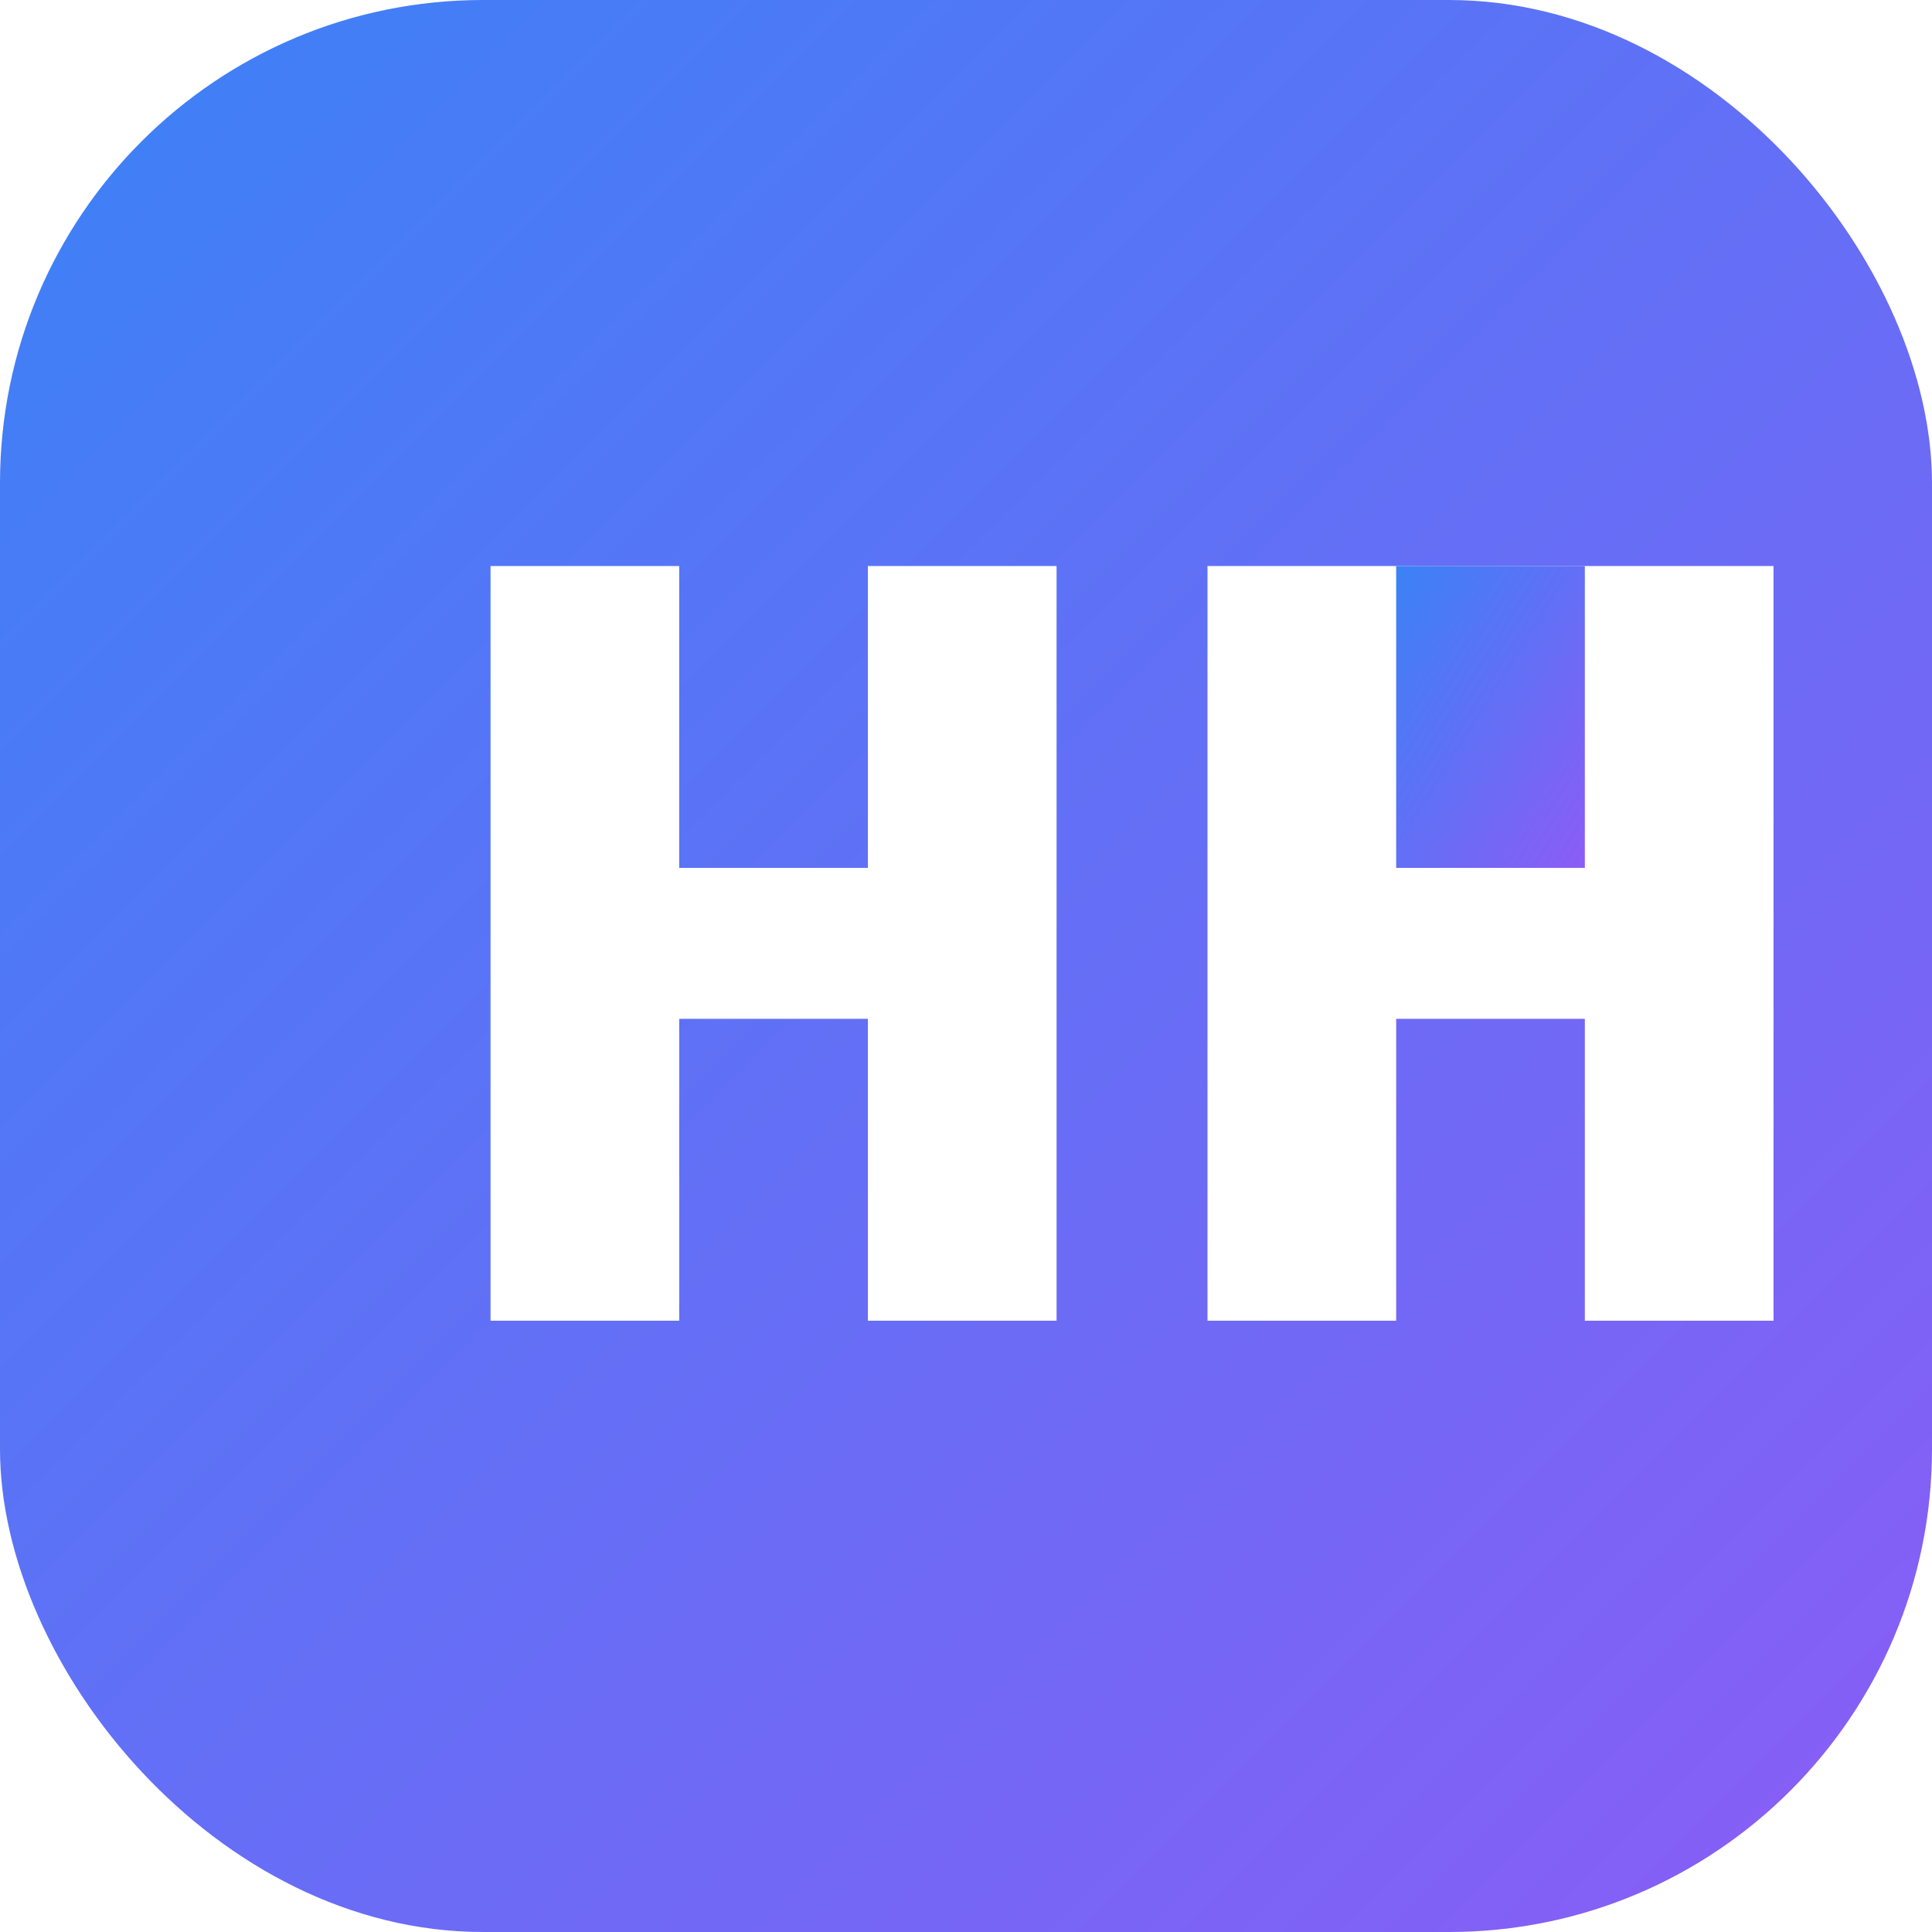 <svg xmlns="http://www.w3.org/2000/svg" width="512" height="512" viewBox="0 0 512 512">
  <defs>
    <linearGradient id="grad" x1="0%" y1="0%" x2="100%" y2="100%">
      <stop offset="0%" style="stop-color:#3B82F6" />
      <stop offset="100%" style="stop-color:#8B5CF6" />
    </linearGradient>
    <filter id="shadow" x="-20%" y="-20%" width="140%" height="140%">
      <feGaussianBlur stdDeviation="8" result="blur" />
      <feFlood flood-color="rgba(0,0,0,0.2)" />
      <feComposite in2="blur" operator="in" />
      <feComposite in="SourceGraphic" />
    </filter>
  </defs>
  <rect width="512" height="512" rx="128" fill="url(#grad)" />
  <g filter="url(#shadow)">
    <path d="M130 150 L130 350 L180 350 L180 270 L230 270 L230 350 L280 350 L280 150 L230 150 L230 230 L180 230 L180 150 Z" fill="white" />
    <path d="M320 150 L320 350 L370 350 L370 270 L420 270 L420 350 L470 350 L470 150 L320 150 Z" fill="white" />
    <path d="M370 230 L370 150 L420 150 L420 230 Z" fill="url(#grad)" />
  </g>
</svg>